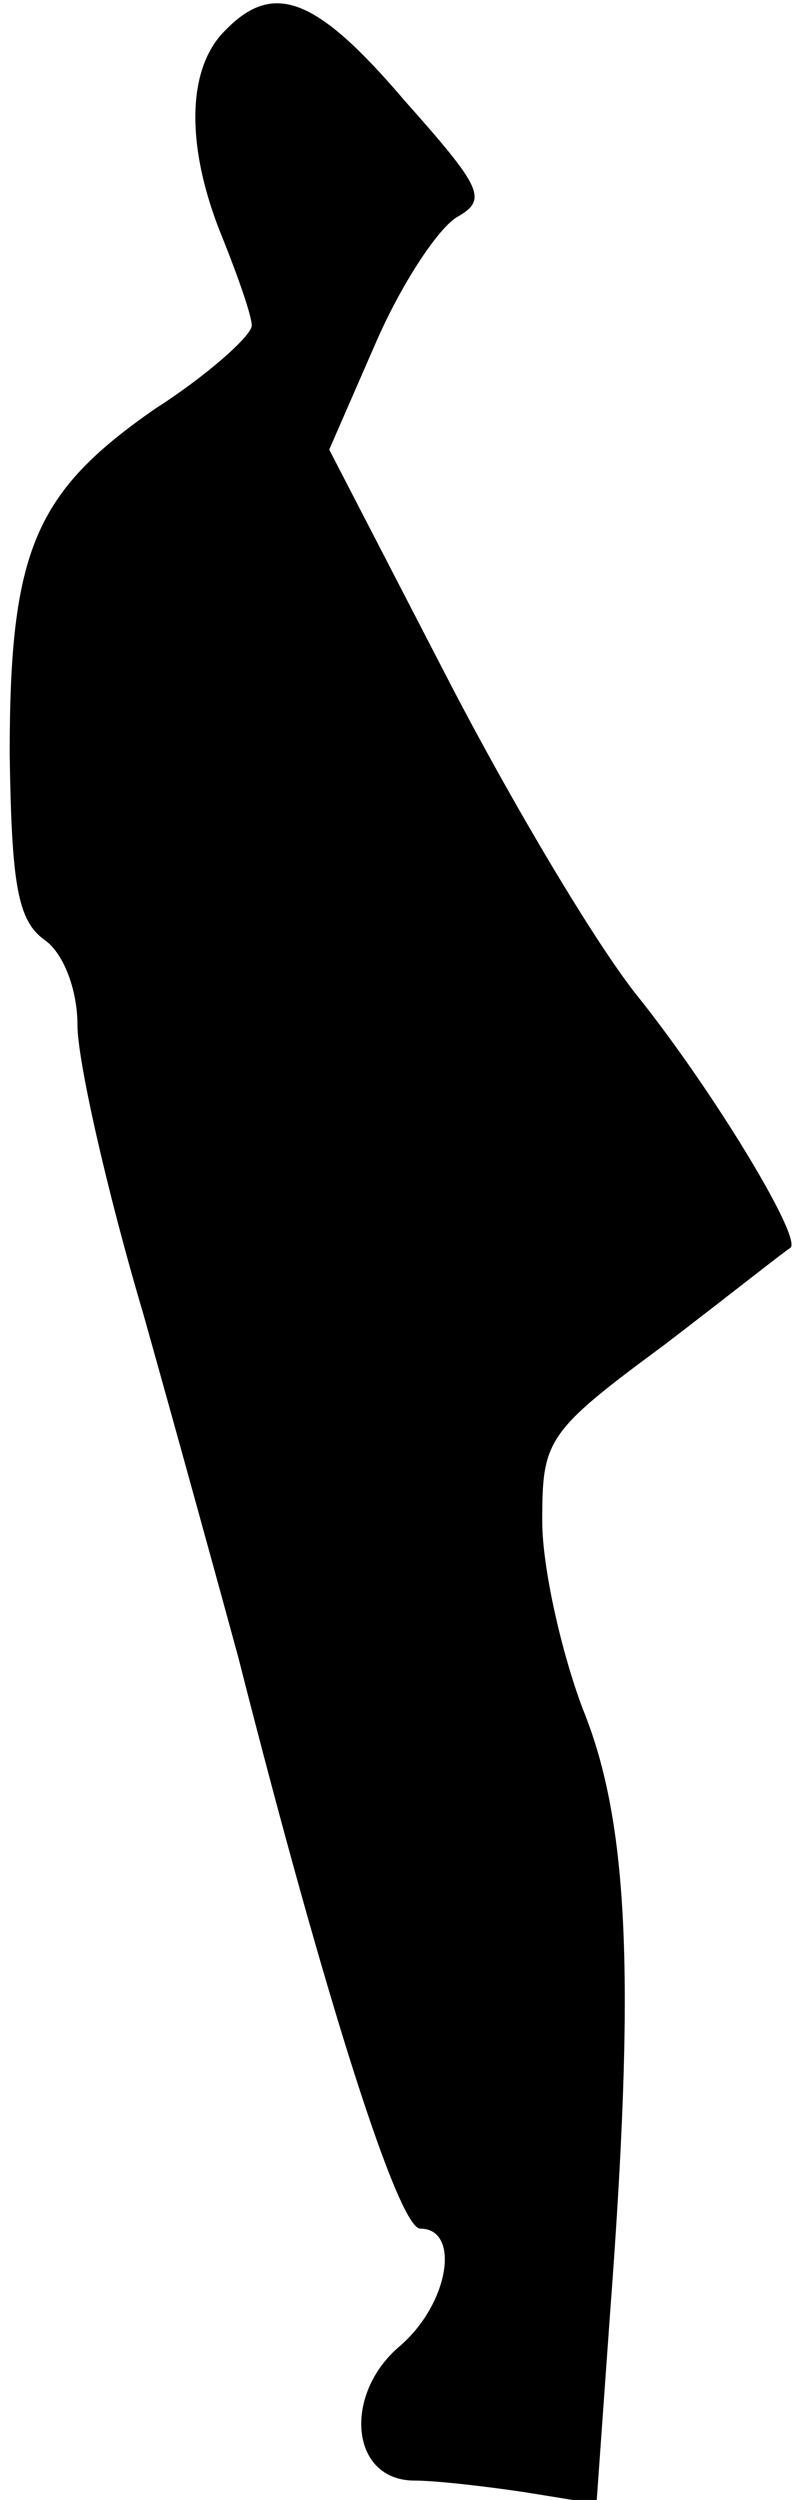 <?xml version="1.0" standalone="no"?>
<!DOCTYPE svg PUBLIC "-//W3C//DTD SVG 20010904//EN"
 "http://www.w3.org/TR/2001/REC-SVG-20010904/DTD/svg10.dtd">
<svg version="1.0" xmlns="http://www.w3.org/2000/svg"
 width="41pt" height="129pt" viewBox="0 0 41 129"
 preserveAspectRatio="xMidYMid meet">
<g transform="translate(0,129) scale(0.1,-0.1)"
fill="#000000" stroke="none">
<path fill="#000000" stroke="none" d="M116 1274 c-20 -20 -20 -61 -1 -107 8
-20 15 -40 15 -45 0 -5 -22 -25 -50 -43 -62 -43 -75 -73 -75 -178 1 -67 4 -86
18 -96 10 -7 17 -26 17 -44 0 -18 15 -85 34 -149 18 -64 40 -144 49 -177 46
-181 83 -295 94 -295 21 0 15 -39 -11 -61 -29 -25 -25 -69 8 -69 11 0 37 -3
57 -6 l37 -6 7 98 c13 172 10 253 -14 312 -11 29 -21 73 -21 97 0 42 2 46 63
91 34 26 63 49 65 50 7 4 -39 80 -78 129 -22 27 -67 103 -100 167 l-60 116 24
55 c13 30 32 59 42 65 16 9 13 15 -27 60 -46 54 -68 62 -93 36z"/>
</g>
</svg>
